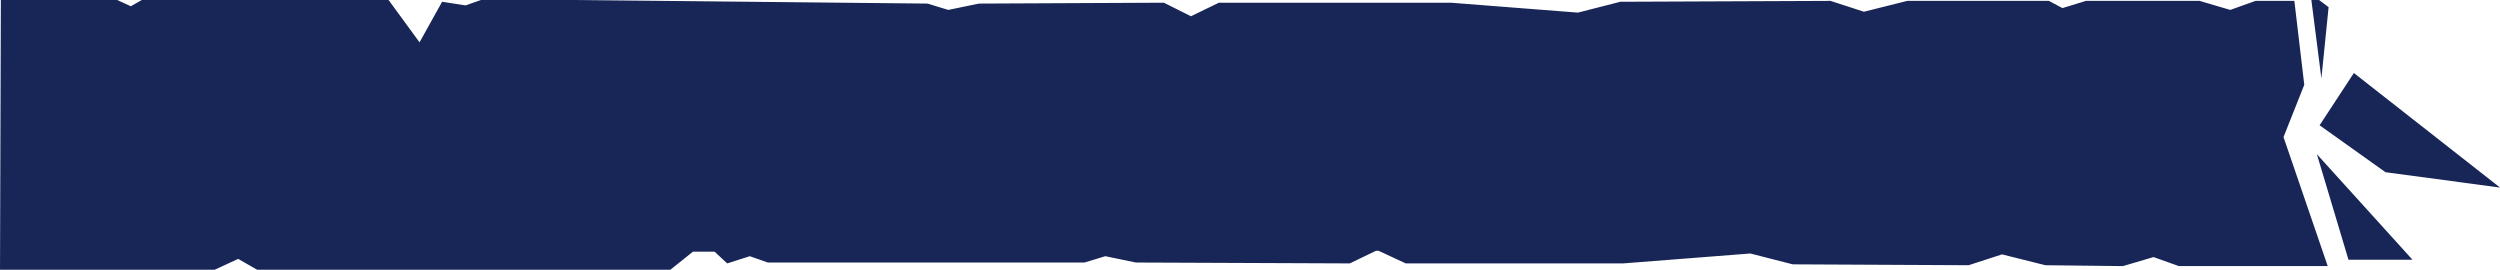 <?xml version="1.0" encoding="UTF-8"?>
<svg id="Camada_1" data-name="Camada 1" xmlns="http://www.w3.org/2000/svg" viewBox="0 5 426.36 46">
  <defs>
    <style>
      .cls-1 {
        fill: #182657;
        fill="currentColor"
        fill-rule: evenodd;
        stroke-width: 0px;
      }
    </style>
  </defs>
  <path class="cls-1" d="M0,51.3L.15,3.91l18.16.31,4,1.85,3.23-1.85h40.16l5.85,8,3.85-6.92,4,.62,3.08-1.08,75.7.77,3.54,1.08,5.23-1.08,31.54-.15,4.62,2.31,4.77-2.31h39.54l21.69,1.69,7.23-1.85,35.85-.15,5.69,1.85,7.39-1.85h24.16l2.31,1.23,4-1.23h19.39l5.23,1.54,4.31-1.54h6.62l1.69,14.31-3.54,8.92,7.54,22h-25.39l-4.31-1.54-5.23,1.54-13.23-.15-7.39-1.85-5.69,1.85-30-.15-7.23-1.85-21.69,1.69h-37.08l-4.62-2.15h-.46l-4.46,2.15-36.47-.15-5.23-1.08-3.54,1.08h-54.01l-3.08-1.08-3.85,1.23-2.15-2h-3.69l-3.85,3.08H43.85l-3.23-1.85-4,1.85-36.62.31ZM394.05,3.91l3.08,2.31-1.23,12.16-1.85-14.46ZM395.13,31.3l16.31,18h-10.92l-5.39-18ZM395.59,26.37l5.85-8.92,24.93,19.54-19.54-2.62-11.23-8Z"/>
</svg>